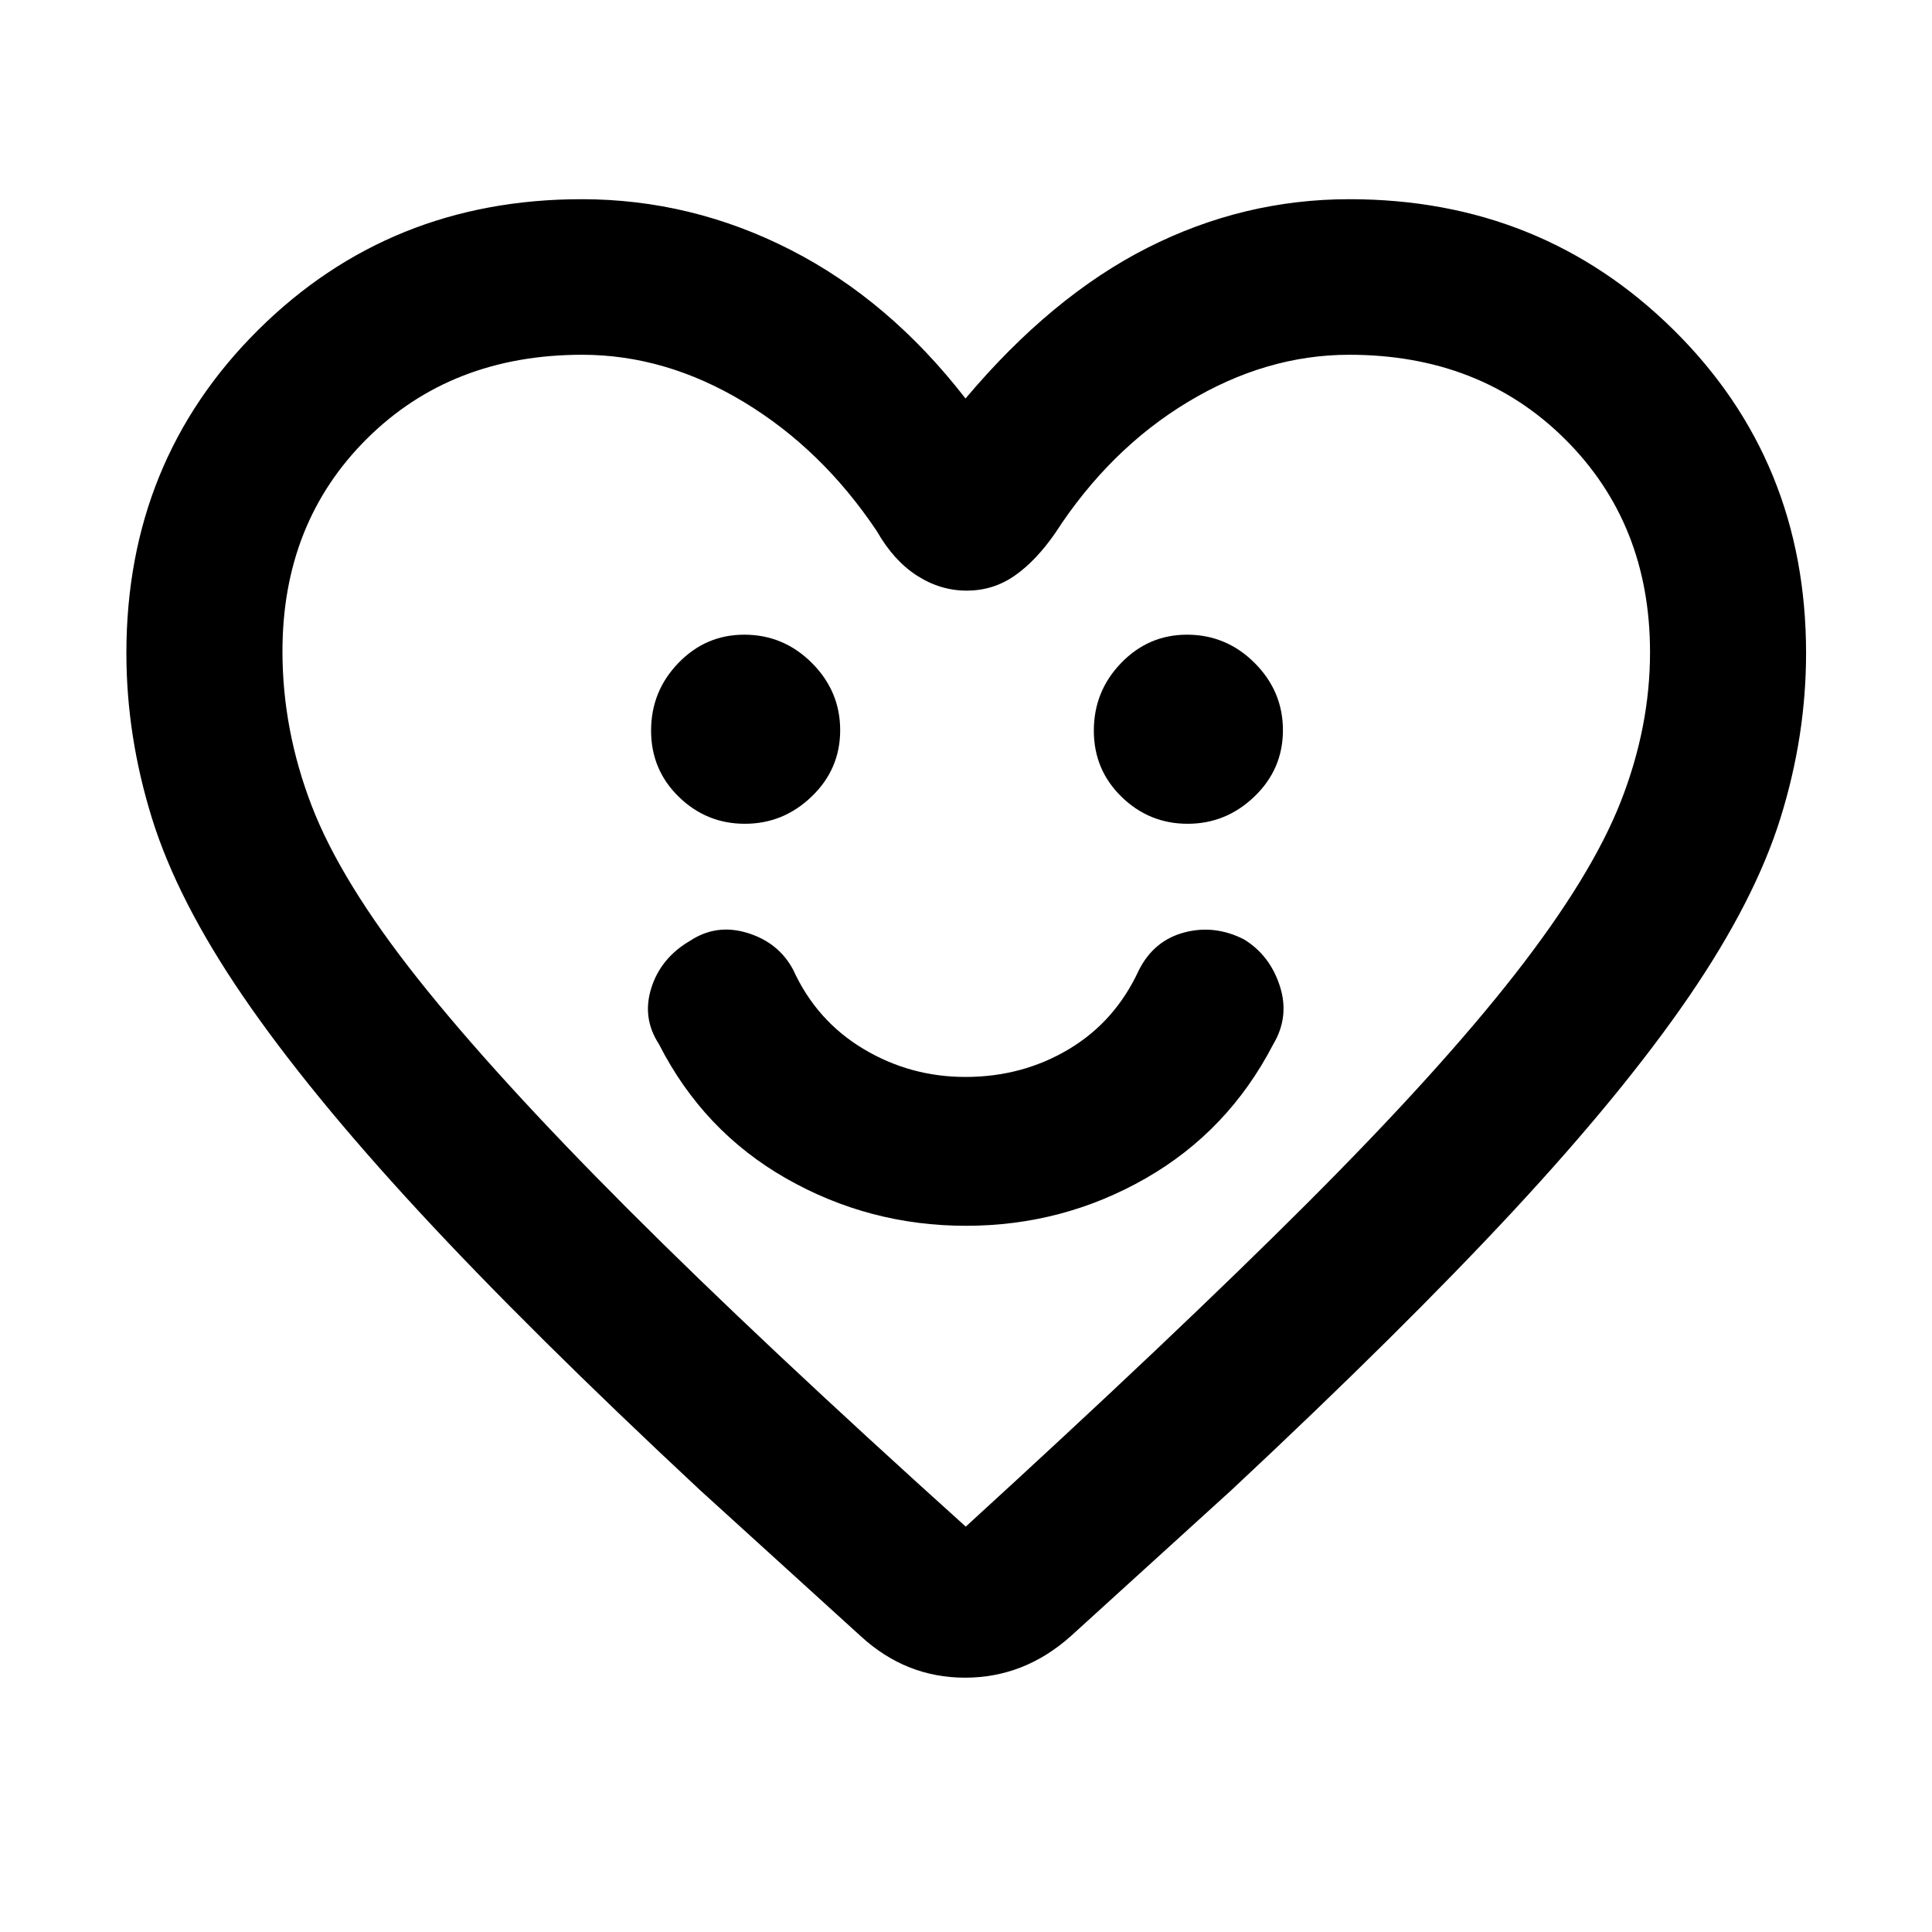 <svg xmlns="http://www.w3.org/2000/svg" height="48" viewBox="0 -960 960 960" width="48"><path d="M479.98-350.91q48.06 0 89.18-23.5 41.11-23.5 63.45-66.59 8.24-13.76 3.35-28.99-4.89-15.23-17.71-23.17-14.64-7.51-29.78-3.51-15.13 4.01-22.58 18.76-11.76 25.52-34.85 39.28-23.09 13.76-51.31 13.76-27.53 0-50.81-14-23.29-14-34.81-39.28-7.2-13.48-22.58-18.24-15.38-4.76-28.4 3.72-14.7 8.51-19.46 23.47-4.76 14.96 3.72 27.96 22 43.28 63.26 66.81 41.27 23.52 89.33 23.52ZM370.14-550.67q19.12 0 33.23-13.59 14.11-13.59 14.11-32.92 0-19.32-14.05-33.39-14.06-14.06-33.61-14.06-19.14 0-32.72 14.05-13.58 14.05-13.58 33.61 0 19.47 13.75 32.88 13.75 13.42 32.87 13.42Zm220 0q19.12 0 33.23-13.59 14.11-13.59 14.11-32.92 0-19.32-14.05-33.39-14.06-14.06-33.61-14.06-19.14 0-32.72 14.05-13.58 14.05-13.58 33.61 0 19.47 13.75 32.88 13.75 13.42 32.87 13.42ZM479.76-761.98q42.76-50.76 90.41-74.9 47.65-24.14 100.35-24.14 95.41 0 161.16 65.01t65.75 160.54q0 41.12-12.7 81.9-12.7 40.79-45.35 88.54-32.66 47.75-87.52 106.82-54.87 59.08-139.67 138.36l-80.08 72.81q-23.13 20.67-52.58 20.67-29.44 0-51.88-20.67l-79.85-72.57q-84.66-78.97-139.55-138.33-54.9-59.36-87.47-106.98-32.57-47.62-45.27-88.48-12.71-40.87-12.71-82.07 0-95.53 65.44-160.54 65.44-65.01 160.76-65.01 54.55 0 103.77 25.14 49.23 25.14 86.99 73.9Zm340.13 126.1q0-63.9-42.2-105.87-42.19-41.97-107.26-41.97-41.29 0-80.22 23.48t-65.93 65.2q-9.61 13.84-20.22 21.18-10.6 7.34-23.75 7.34-13.05 0-24.65-7.44-11.59-7.44-19.94-22.08-27.24-40.72-66.11-64.2-38.88-23.48-80.32-23.48-65 0-106.97 41.71t-41.97 105.66q0 38.93 14.5 76.68 14.5 37.76 52.88 86.12 38.38 48.35 104.16 114.21 65.78 65.86 167.99 157.91 103.69-94.77 169.47-160.5Q715.13-427.67 753-476.2q37.86-48.52 52.38-85.56 14.51-37.03 14.51-74.12ZM480.24-493.2Z"/></svg>
